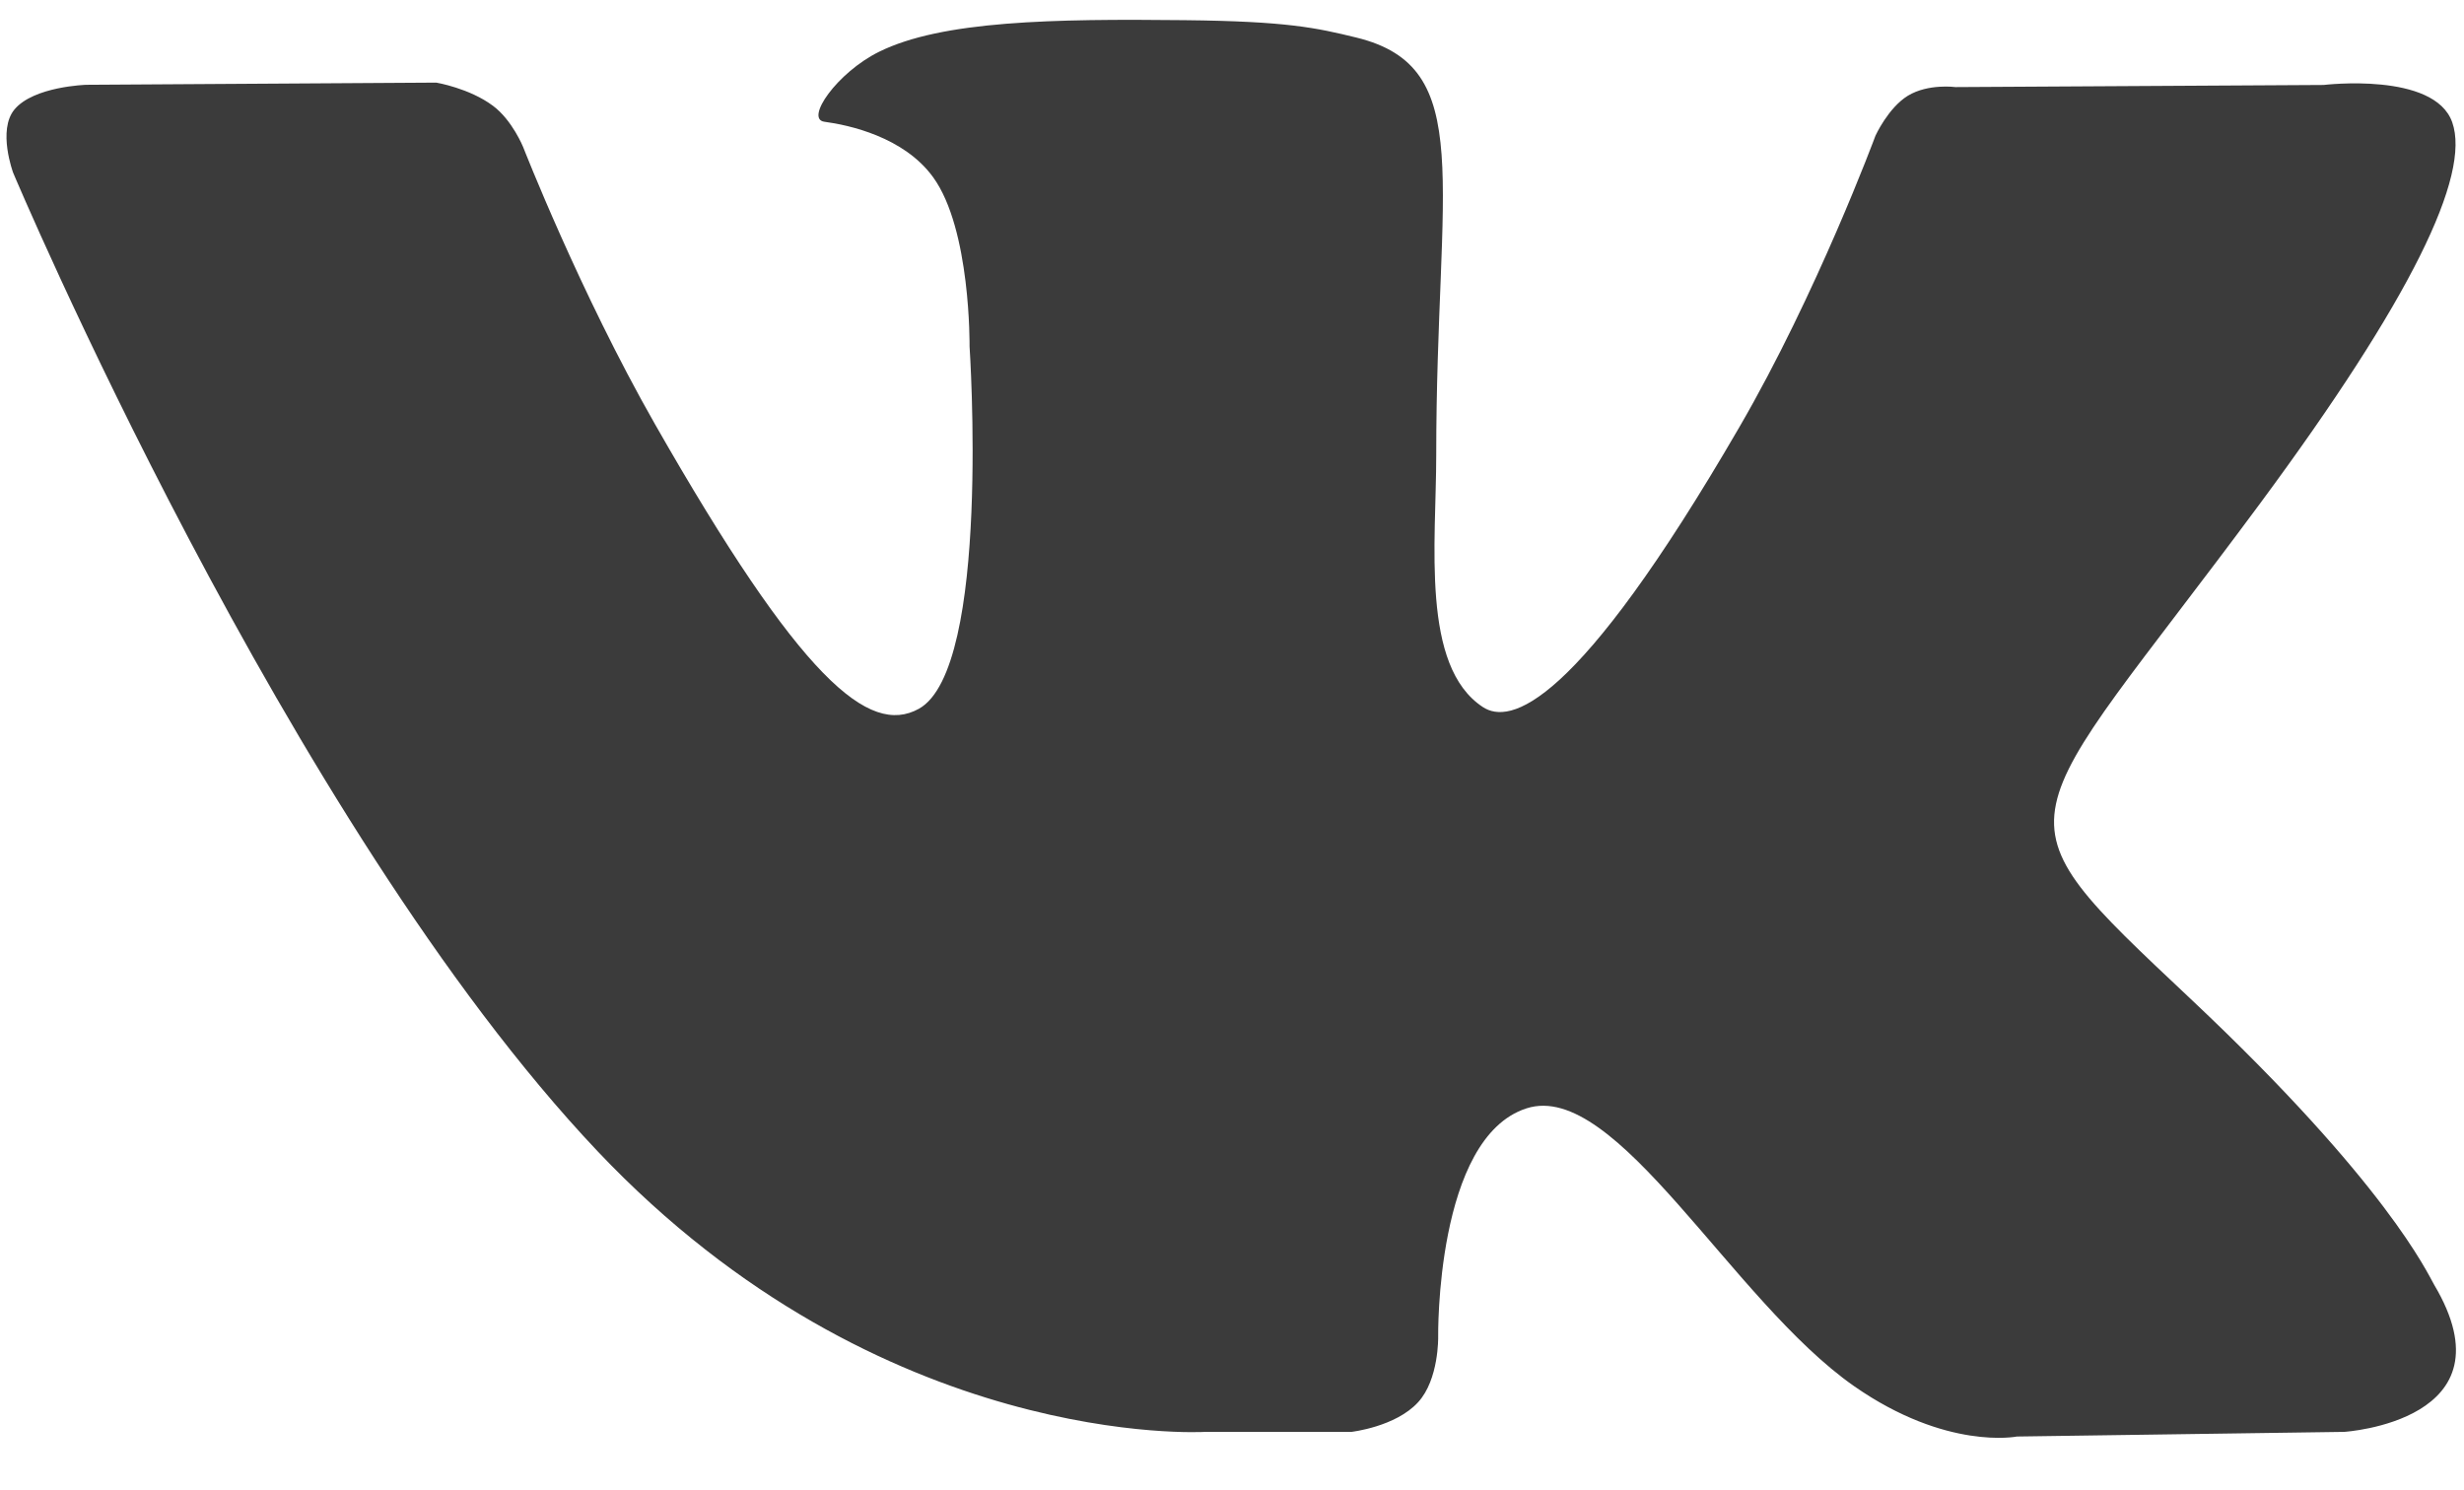 <svg xmlns="http://www.w3.org/2000/svg" width="43" height="26" fill="none" viewBox="0 0 43 26"><path fill="#3B3B3B" d="M21.029 24.992h2.554s.773-.087 1.165-.518c.364-.396.35-1.139.35-1.139s-.05-3.478 1.542-3.99c1.568-.505 3.583 3.361 5.718 4.85 1.613 1.125 2.84.878 2.84.878l5.71-.081s2.987-.187 1.57-2.57c-.114-.196-.825-1.763-4.245-4.984-3.58-3.372-3.1-2.825 1.213-8.657 2.626-3.552 3.677-5.72 3.348-6.648-.313-.884-2.244-.65-2.244-.65l-6.424.037s-.475-.065-.83.15c-.345.211-.567.699-.567.699s-1.018 2.75-2.375 5.086c-2.862 4.932-4.008 5.193-4.476 4.886-1.087-.713-.814-2.868-.814-4.398 0-4.78.713-6.772-1.392-7.287-.7-.171-1.213-.285-3.001-.304-2.292-.025-4.235.008-5.333.553-.732.363-1.296 1.174-.951 1.22.425.057 1.386.263 1.897.968.66.908.636 2.953.636 2.953s.38 5.625-.885 6.325c-.868.48-2.057-.499-4.609-4.975C10.12 5.105 9.131 2.57 9.131 2.57s-.19-.472-.529-.724c-.411-.307-.988-.404-.988-.404l-6.108.038s-.917.027-1.253.43c-.3.361-.024 1.104-.024 1.104S5.01 14.366 10.425 20.09c4.966 5.246 10.604 4.902 10.604 4.902"/></svg>